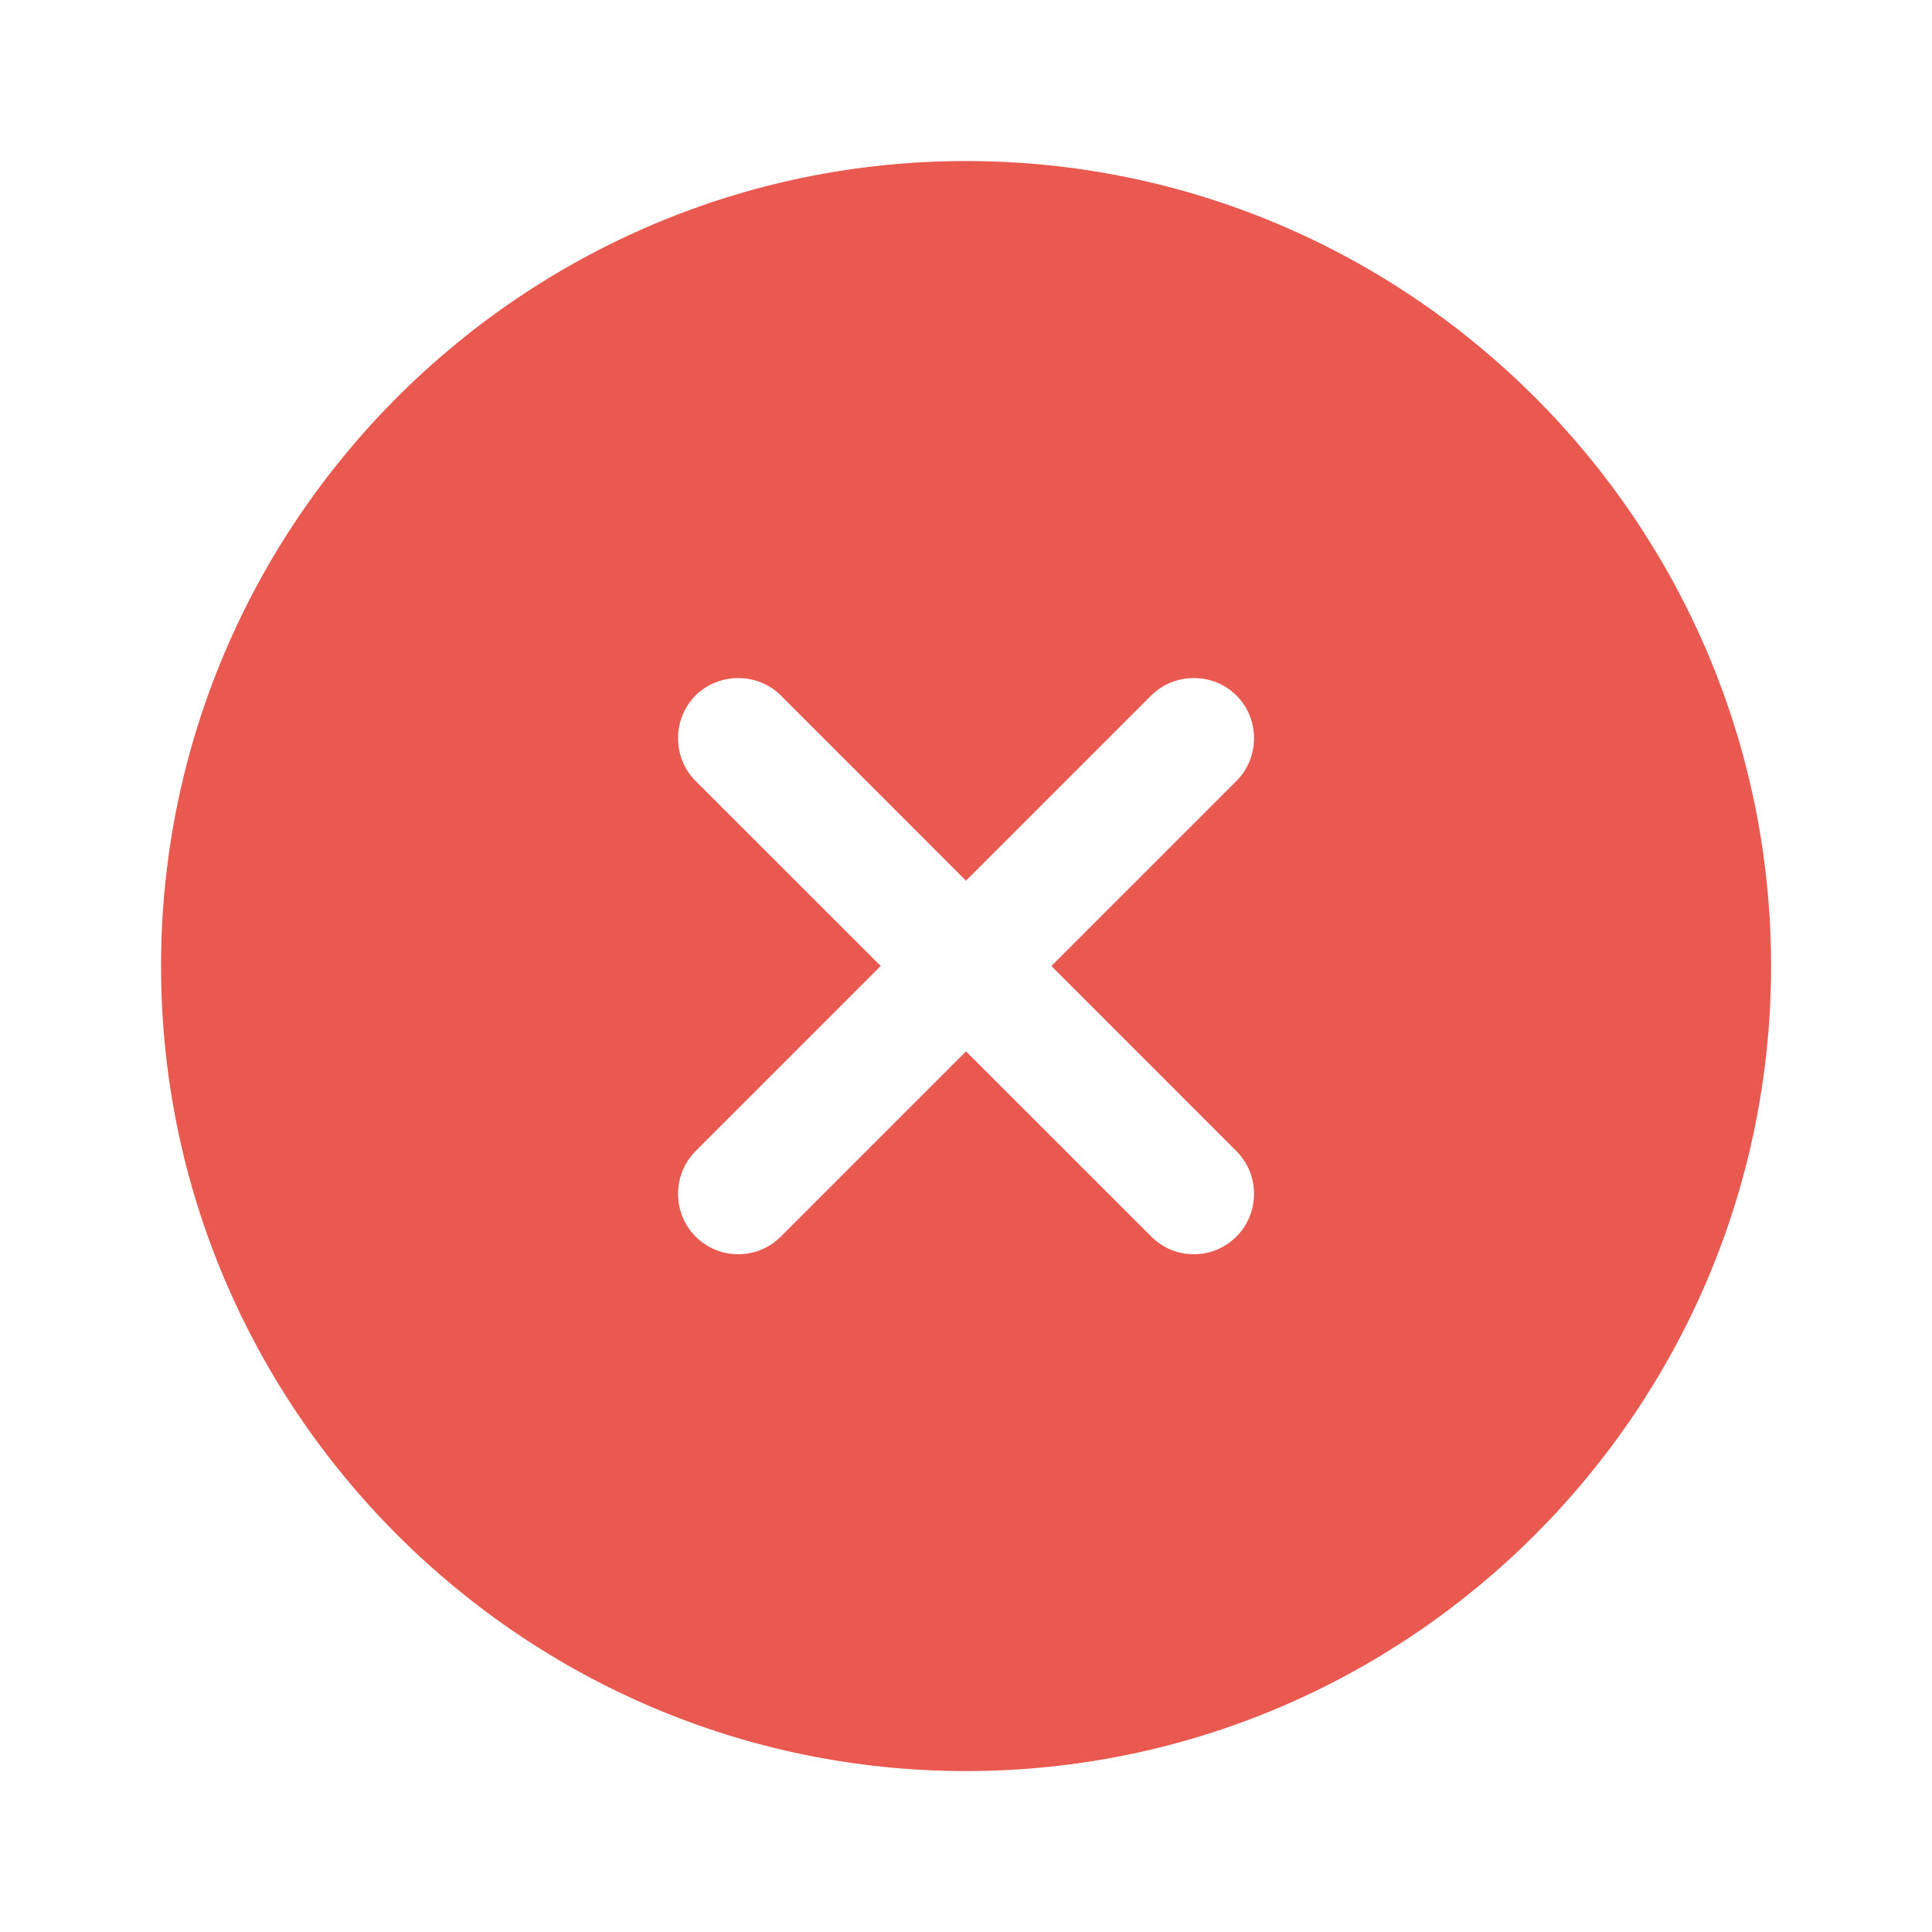 <svg width="20" height="20" viewBox="0 0 20 20" fill="none" xmlns="http://www.w3.org/2000/svg">
<path d="M10 1.667C5.409 1.667 1.667 5.409 1.667 10C1.667 14.592 5.409 18.334 10 18.334C14.592 18.334 18.334 14.592 18.334 10C18.334 5.409 14.592 1.667 10 1.667ZM12.8 11.917C13.042 12.159 13.042 12.559 12.8 12.8C12.675 12.925 12.517 12.984 12.359 12.984C12.2 12.984 12.042 12.925 11.917 12.8L10 10.884L8.084 12.8C7.959 12.925 7.8 12.984 7.642 12.984C7.484 12.984 7.325 12.925 7.2 12.8C6.959 12.559 6.959 12.159 7.2 11.917L9.117 10L7.2 8.084C6.959 7.842 6.959 7.442 7.2 7.2C7.442 6.959 7.842 6.959 8.084 7.2L10 9.117L11.917 7.2C12.159 6.959 12.559 6.959 12.8 7.2C13.042 7.442 13.042 7.842 12.8 8.084L10.884 10L12.8 11.917Z" fill="#E95950"/>
</svg>
